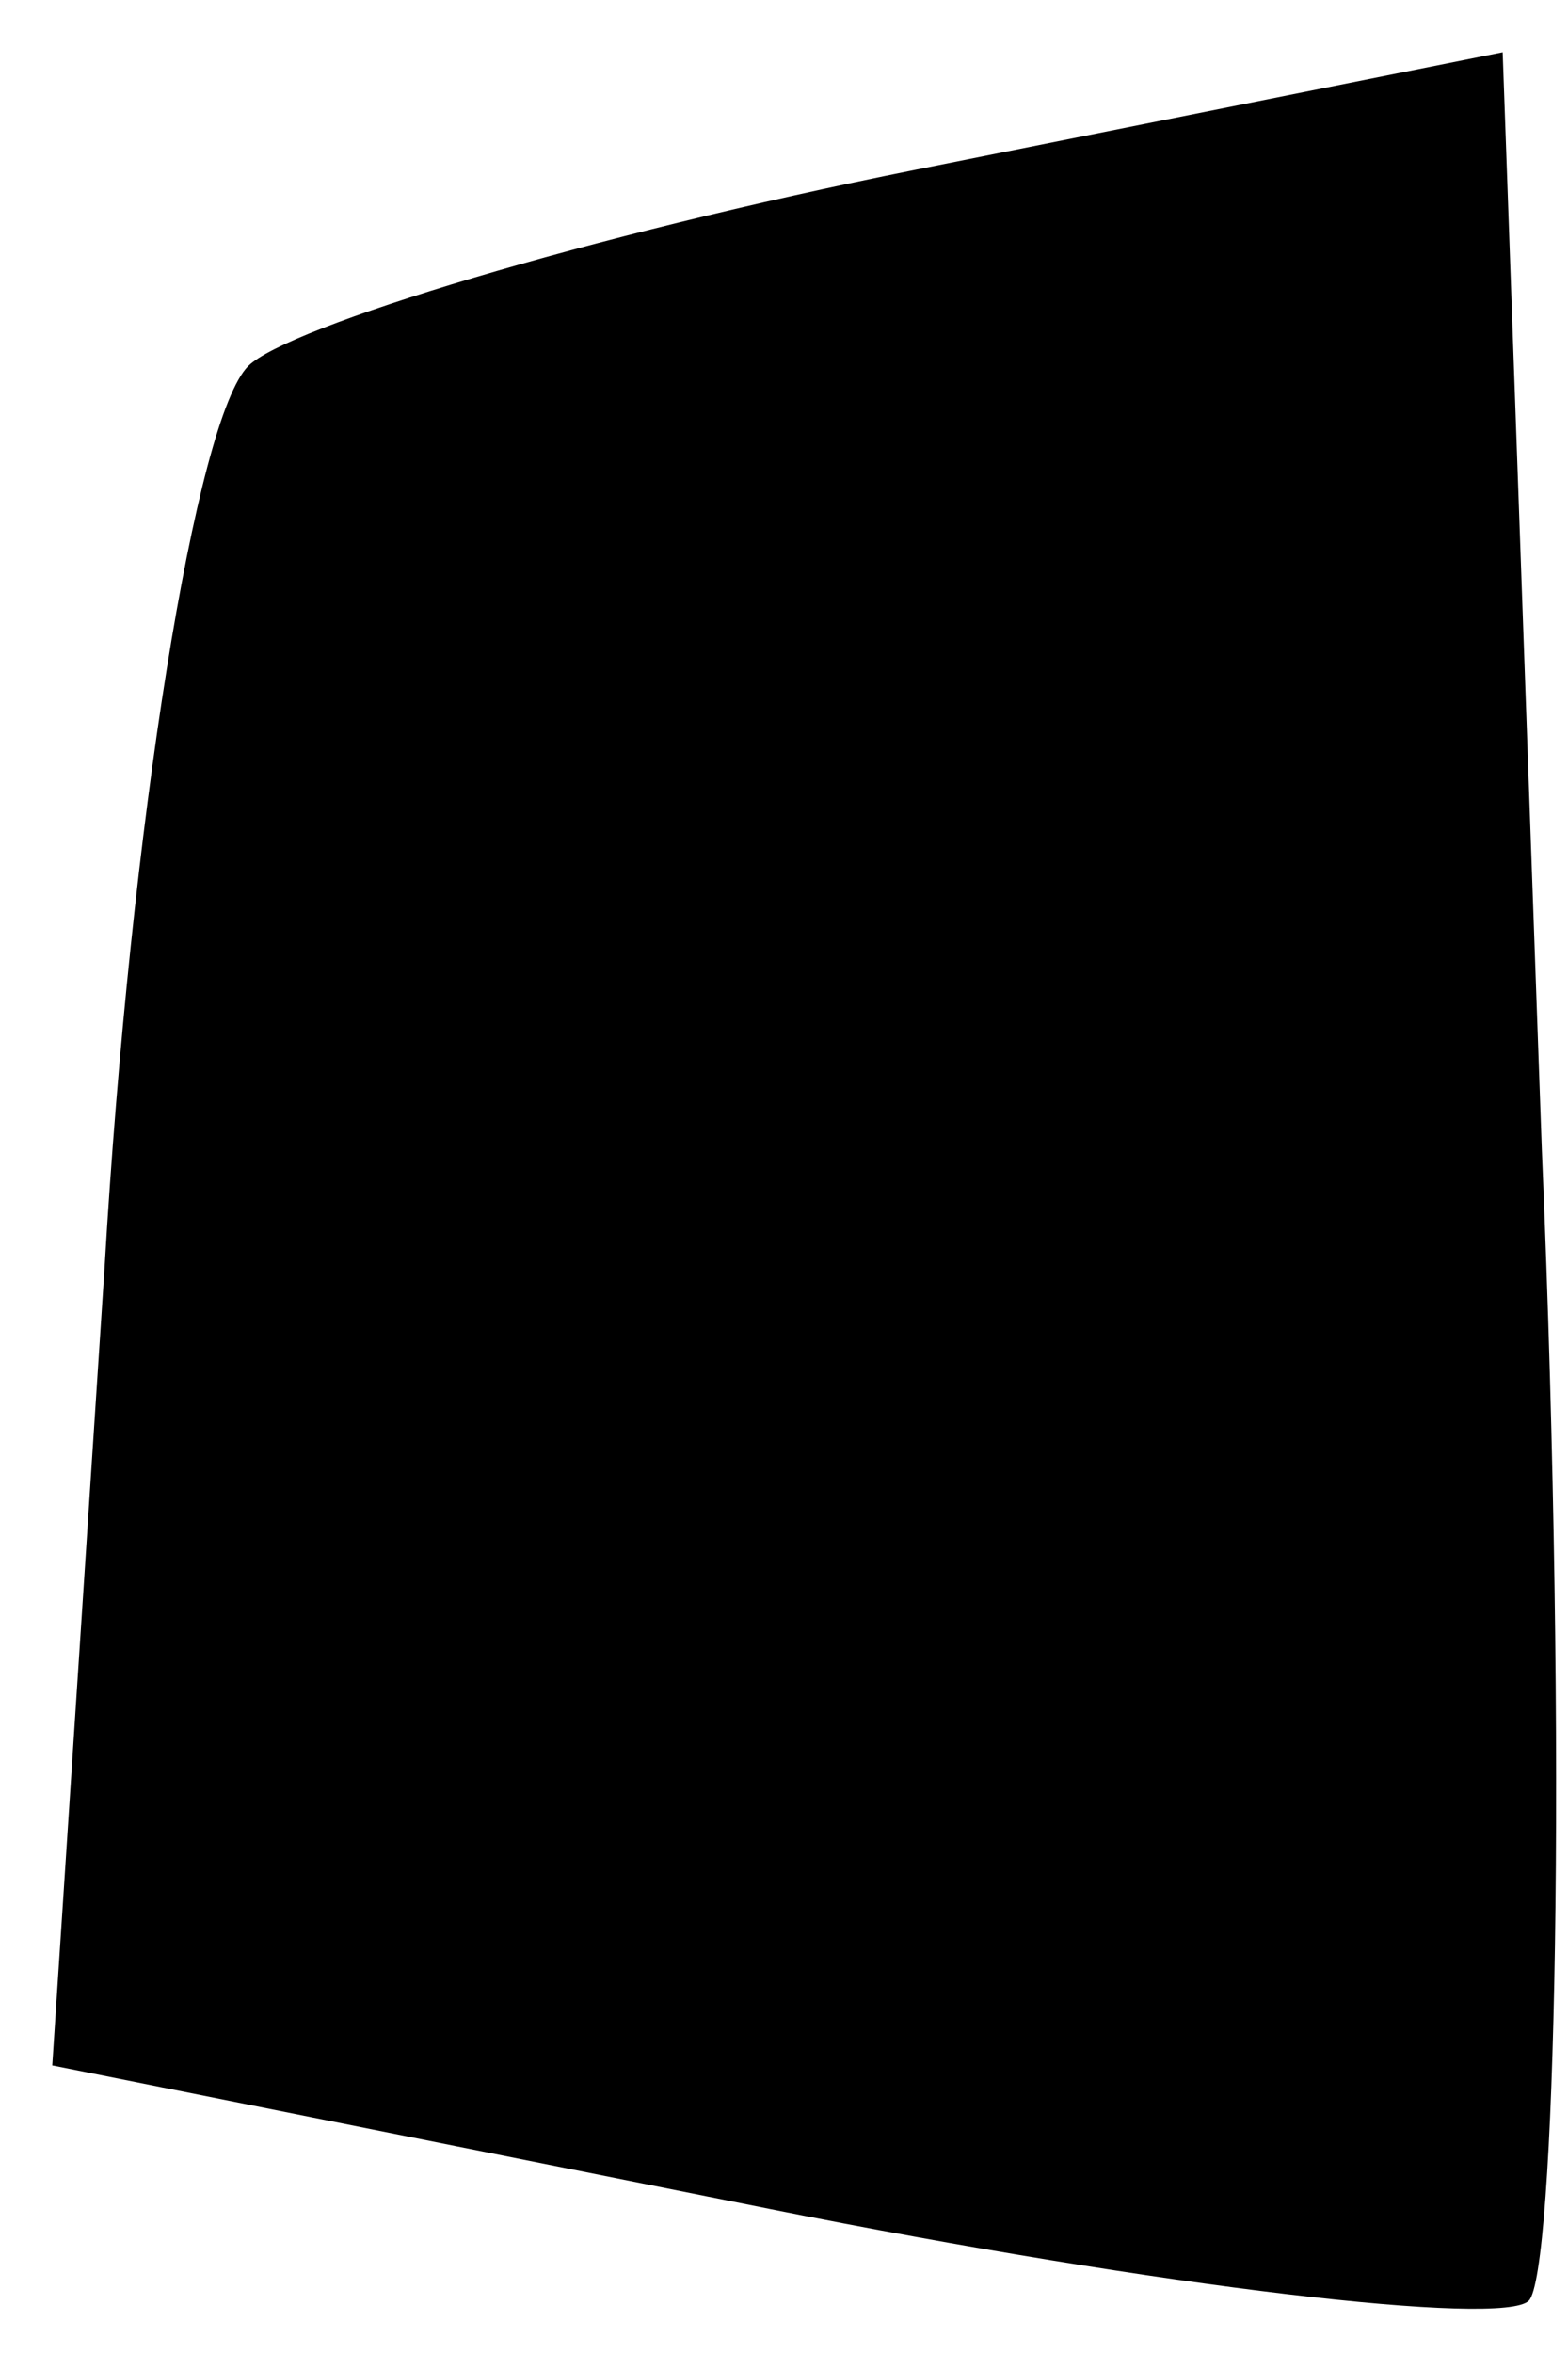 <?xml version="1.0" standalone="no"?>
<!DOCTYPE svg PUBLIC "-//W3C//DTD SVG 20010904//EN"
 "http://www.w3.org/TR/2001/REC-SVG-20010904/DTD/svg10.dtd">
<svg version="1.0" xmlns="http://www.w3.org/2000/svg"
 width="12pt" height="18pt" viewBox="0 0 12 18"
 preserveAspectRatio="xMidYMid meet">
<g transform="translate(0,18) scale(0.1,-0.1)"
fill="#000000" stroke="none">
<path fill="#000000" stroke="none" d="M70 167 c-25 -5 -48 -12 -51 -15 -4 -4
-9 -35 -11 -69 l-4 -61 55 -11 c30 -6 56 -9 58 -7 2 2 3 41 1 88 l-3 84 -45
-9z"/>
</g>
</svg>
